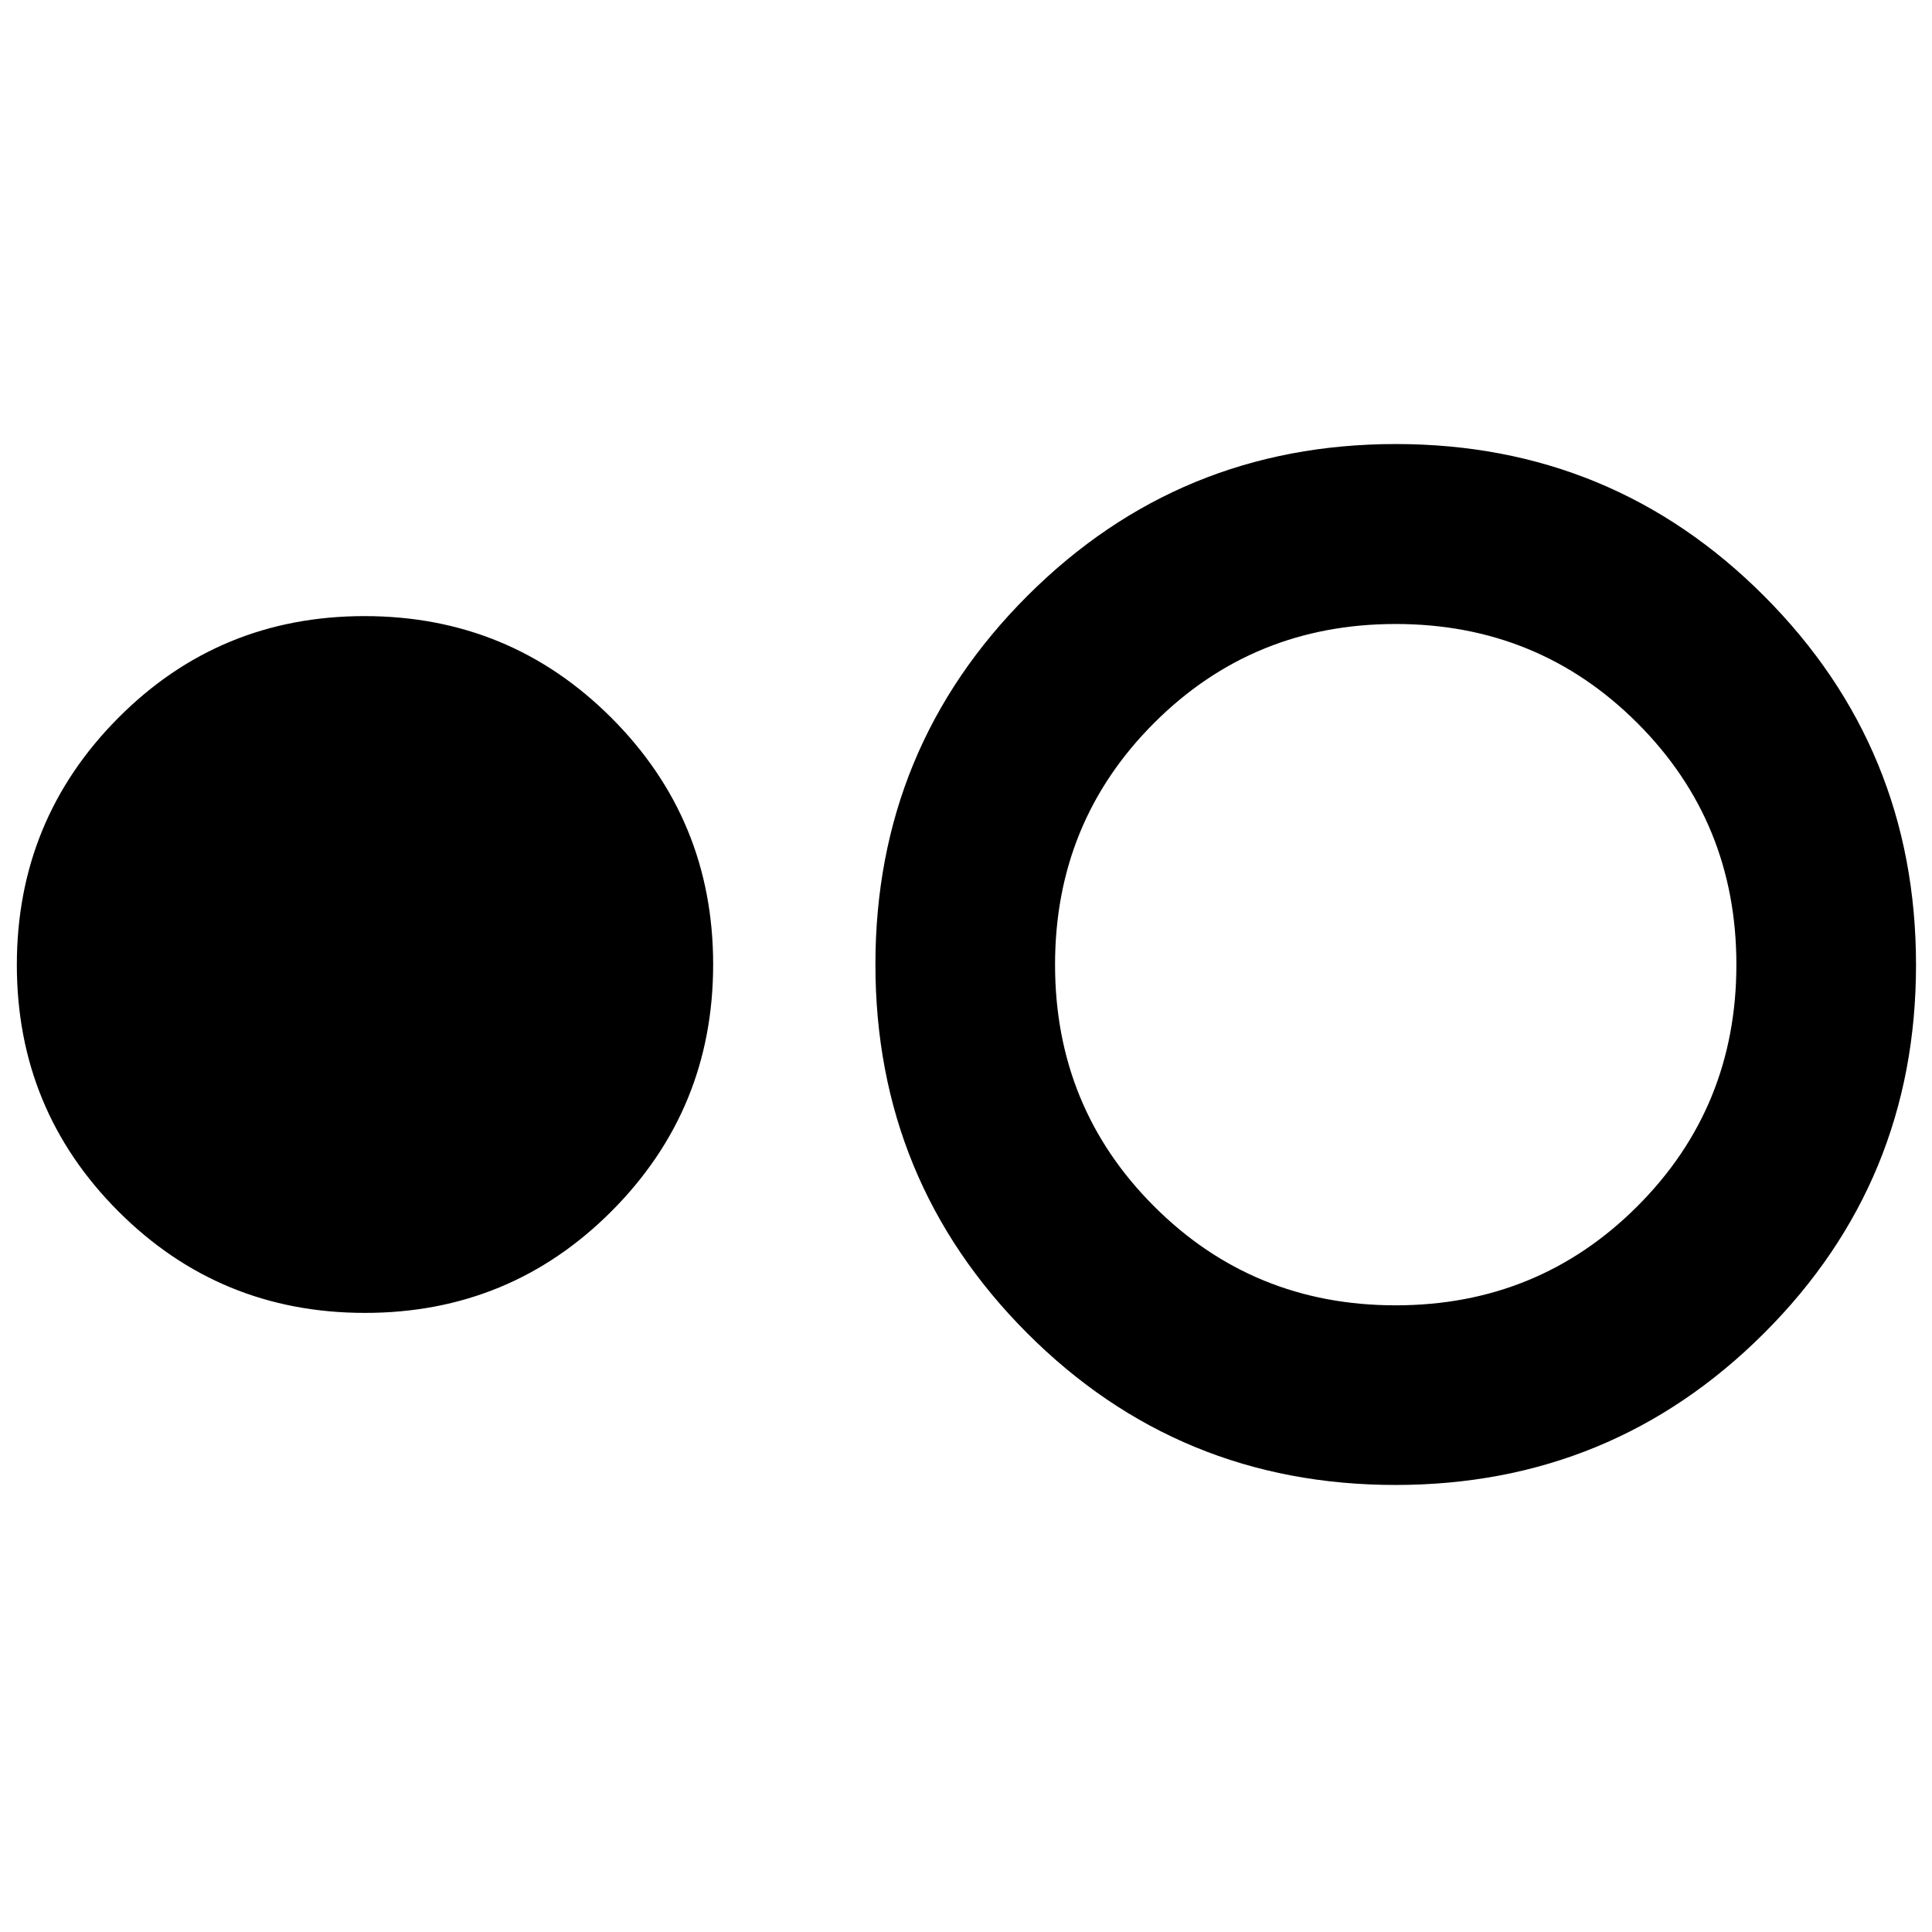 <svg xmlns="http://www.w3.org/2000/svg" height="40" viewBox="0 -960 960 960" width="40"><path d="M181.34-307.63q-72.14 0-122.55-50.48Q8.37-408.59 8.37-480.56q0-71.98 50.31-122.64t122.45-50.66q72.14 0 122.69 50.56 50.54 50.55 50.54 122.53 0 71.97-50.44 122.56-50.43 50.58-122.58 50.58Zm512.05 85.5q-107.73 0-183.07-75.51-75.33-75.52-75.33-183.14 0-107.63 75.48-183.11 75.49-75.47 183.08-75.47 107.7 0 183.1 75.59 75.41 75.59 75.41 183.22t-75.52 183.02q-75.52 75.4-183.15 75.4Zm.11-89.26q70.85 0 120.07-49.2 49.23-49.2 49.23-120.08 0-70.87-49.23-120.07-49.22-49.2-120.07-49.2-70.86 0-120.05 49.2-49.2 49.2-49.2 120.07 0 70.88 49.2 120.08 49.19 49.2 120.05 49.2Z"/></svg>